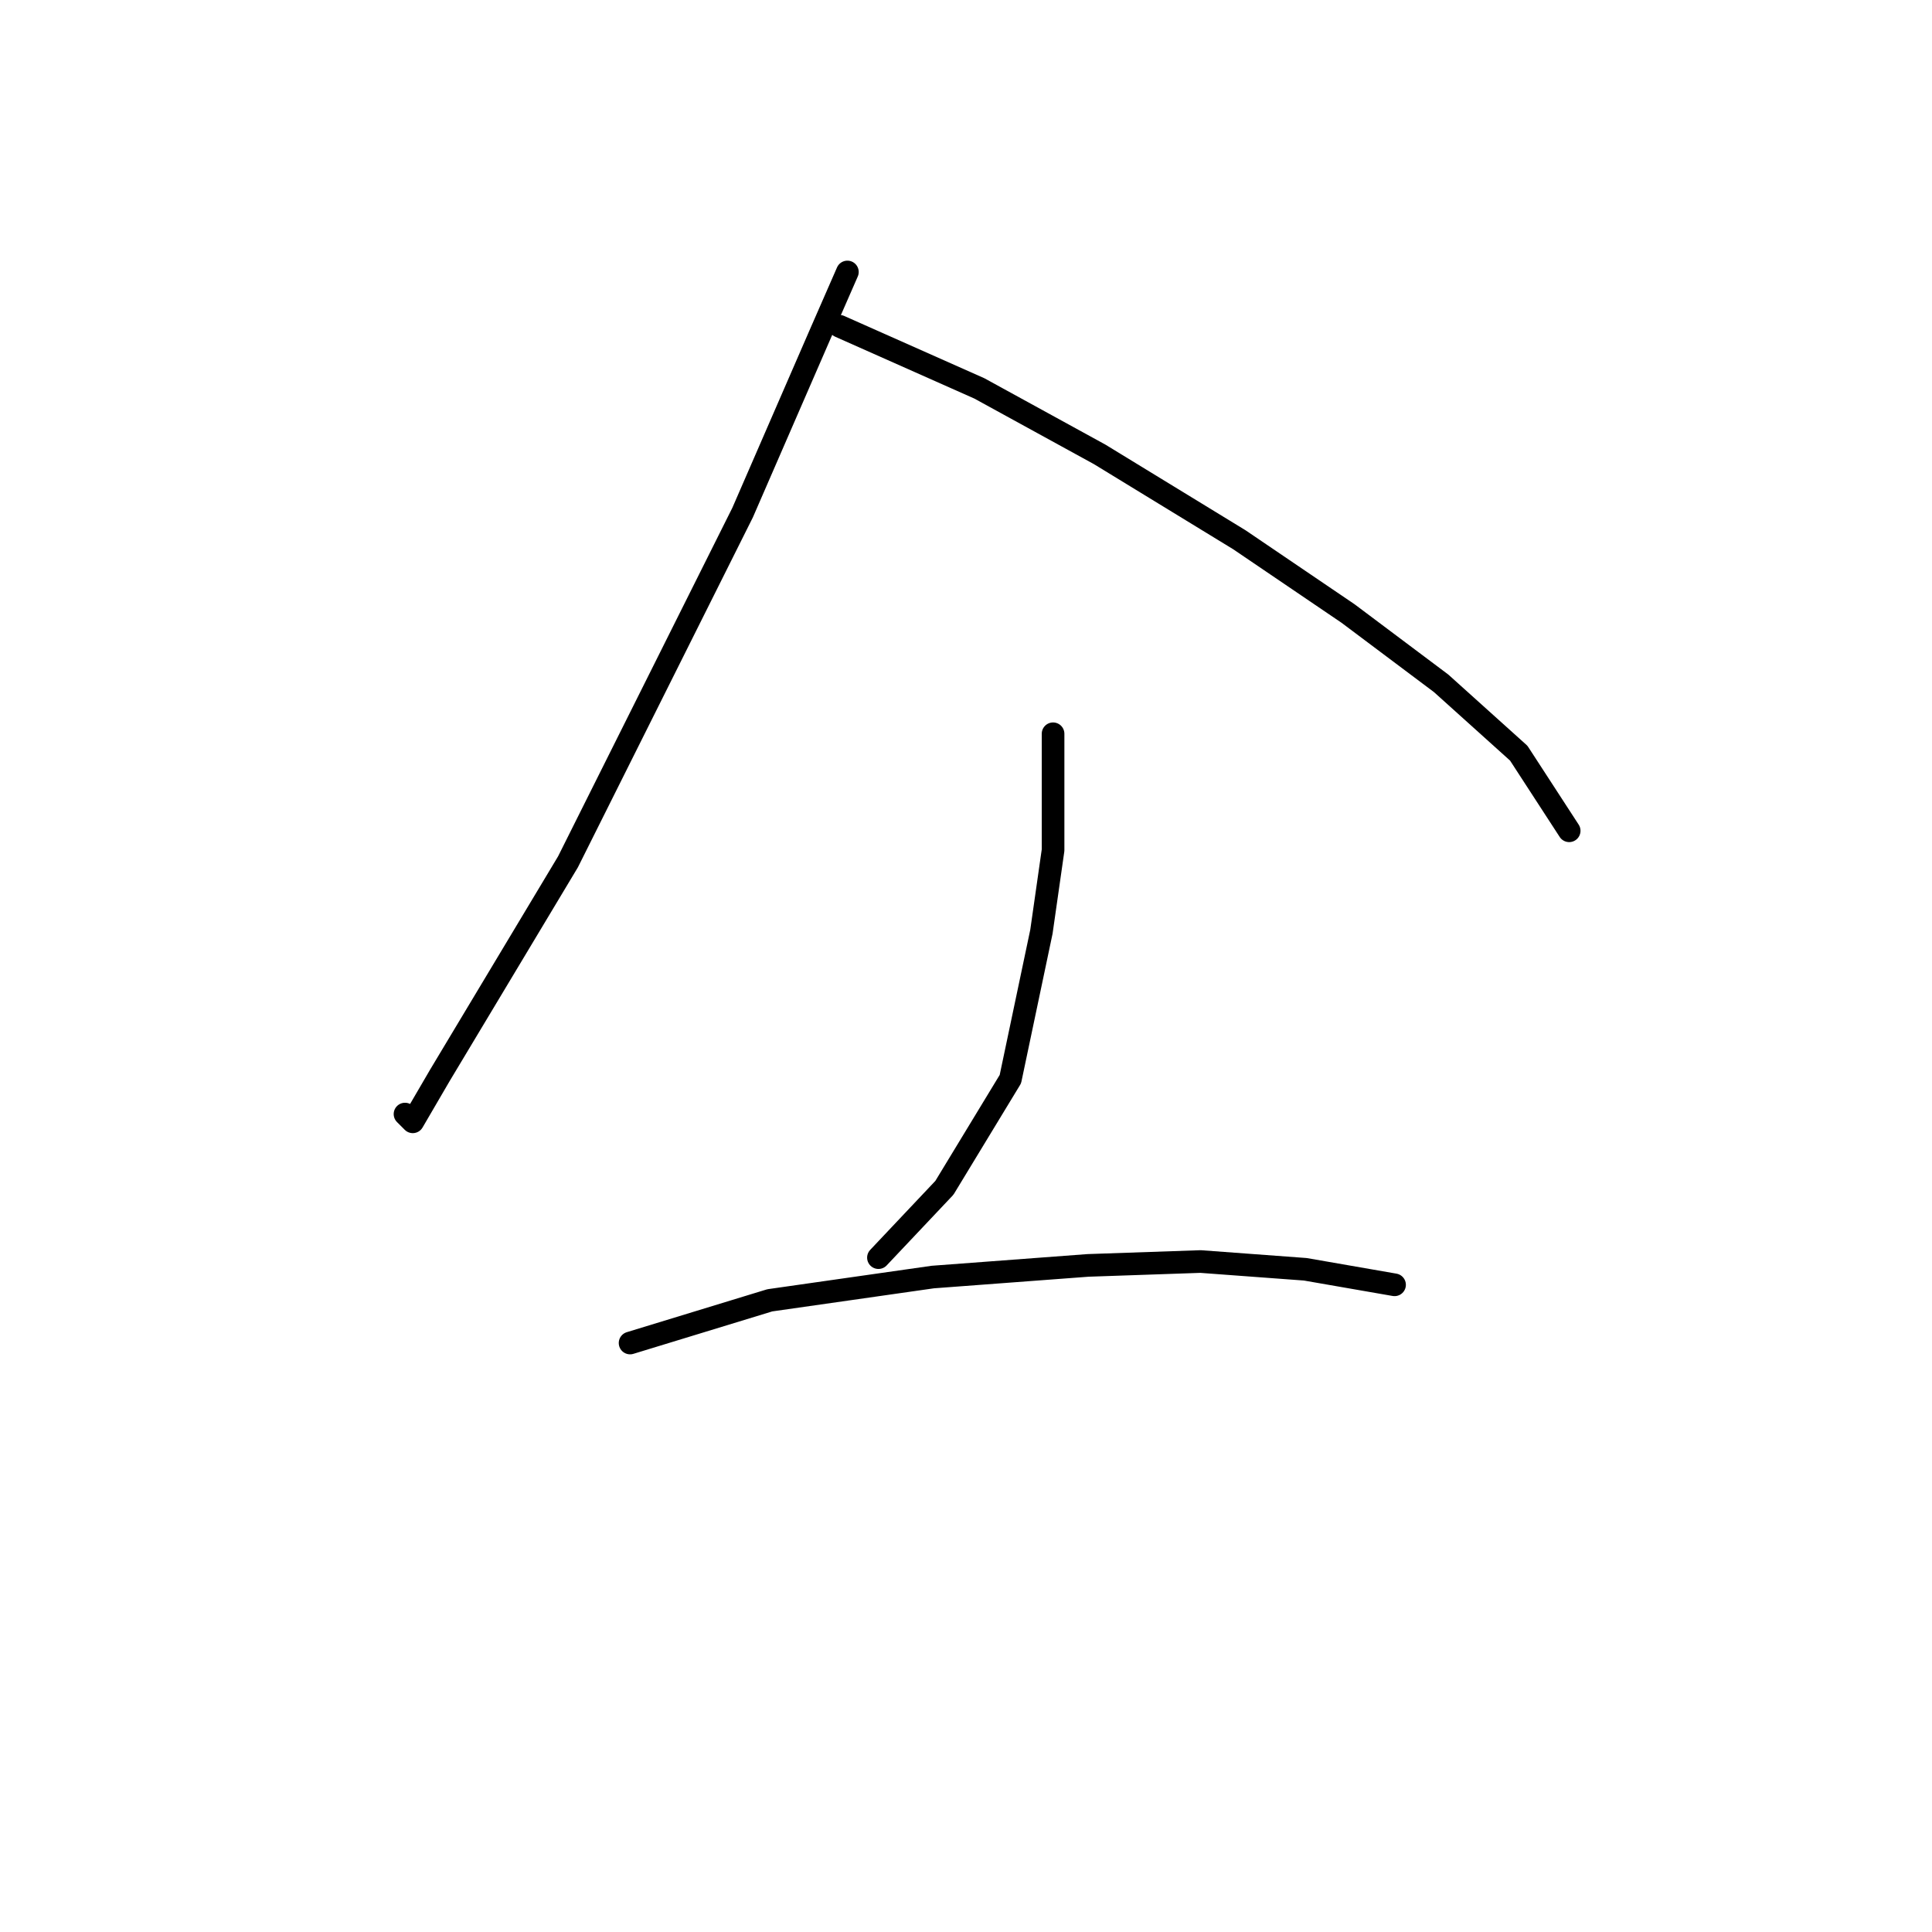 <?xml version="1.0" standalone="no"?>
    <svg width="256" height="256" xmlns="http://www.w3.org/2000/svg" version="1.1">
    <polyline stroke="black" stroke-width="3" stroke-linecap="round" fill="transparent" stroke-linejoin="round" points="112.284 36.038 108.685 44.265 98.401 67.918 75.262 114.196 66.007 129.622 58.294 142.477 54.694 148.647 53.666 147.619 53.666 147.619 " />
        <polyline stroke="black" stroke-width="3" stroke-linecap="round" fill="transparent" stroke-linejoin="round" points="111.256 43.237 129.767 51.464 145.707 60.205 164.218 71.518 178.616 81.288 190.957 90.543 201.241 99.799 207.925 110.083 207.925 110.083 " />
        <polyline stroke="black" stroke-width="3" stroke-linecap="round" fill="transparent" stroke-linejoin="round" points="139.537 97.228 139.537 112.654 137.994 123.452 133.881 142.991 125.139 157.389 116.398 166.644 116.398 166.644 " />
        <polyline stroke="black" stroke-width="3" stroke-linecap="round" fill="transparent" stroke-linejoin="round" points="83.489 177.957 102.001 172.3 123.597 169.215 144.165 167.673 159.076 167.159 172.96 168.187 184.786 170.244 184.786 170.244 " />
        </svg>